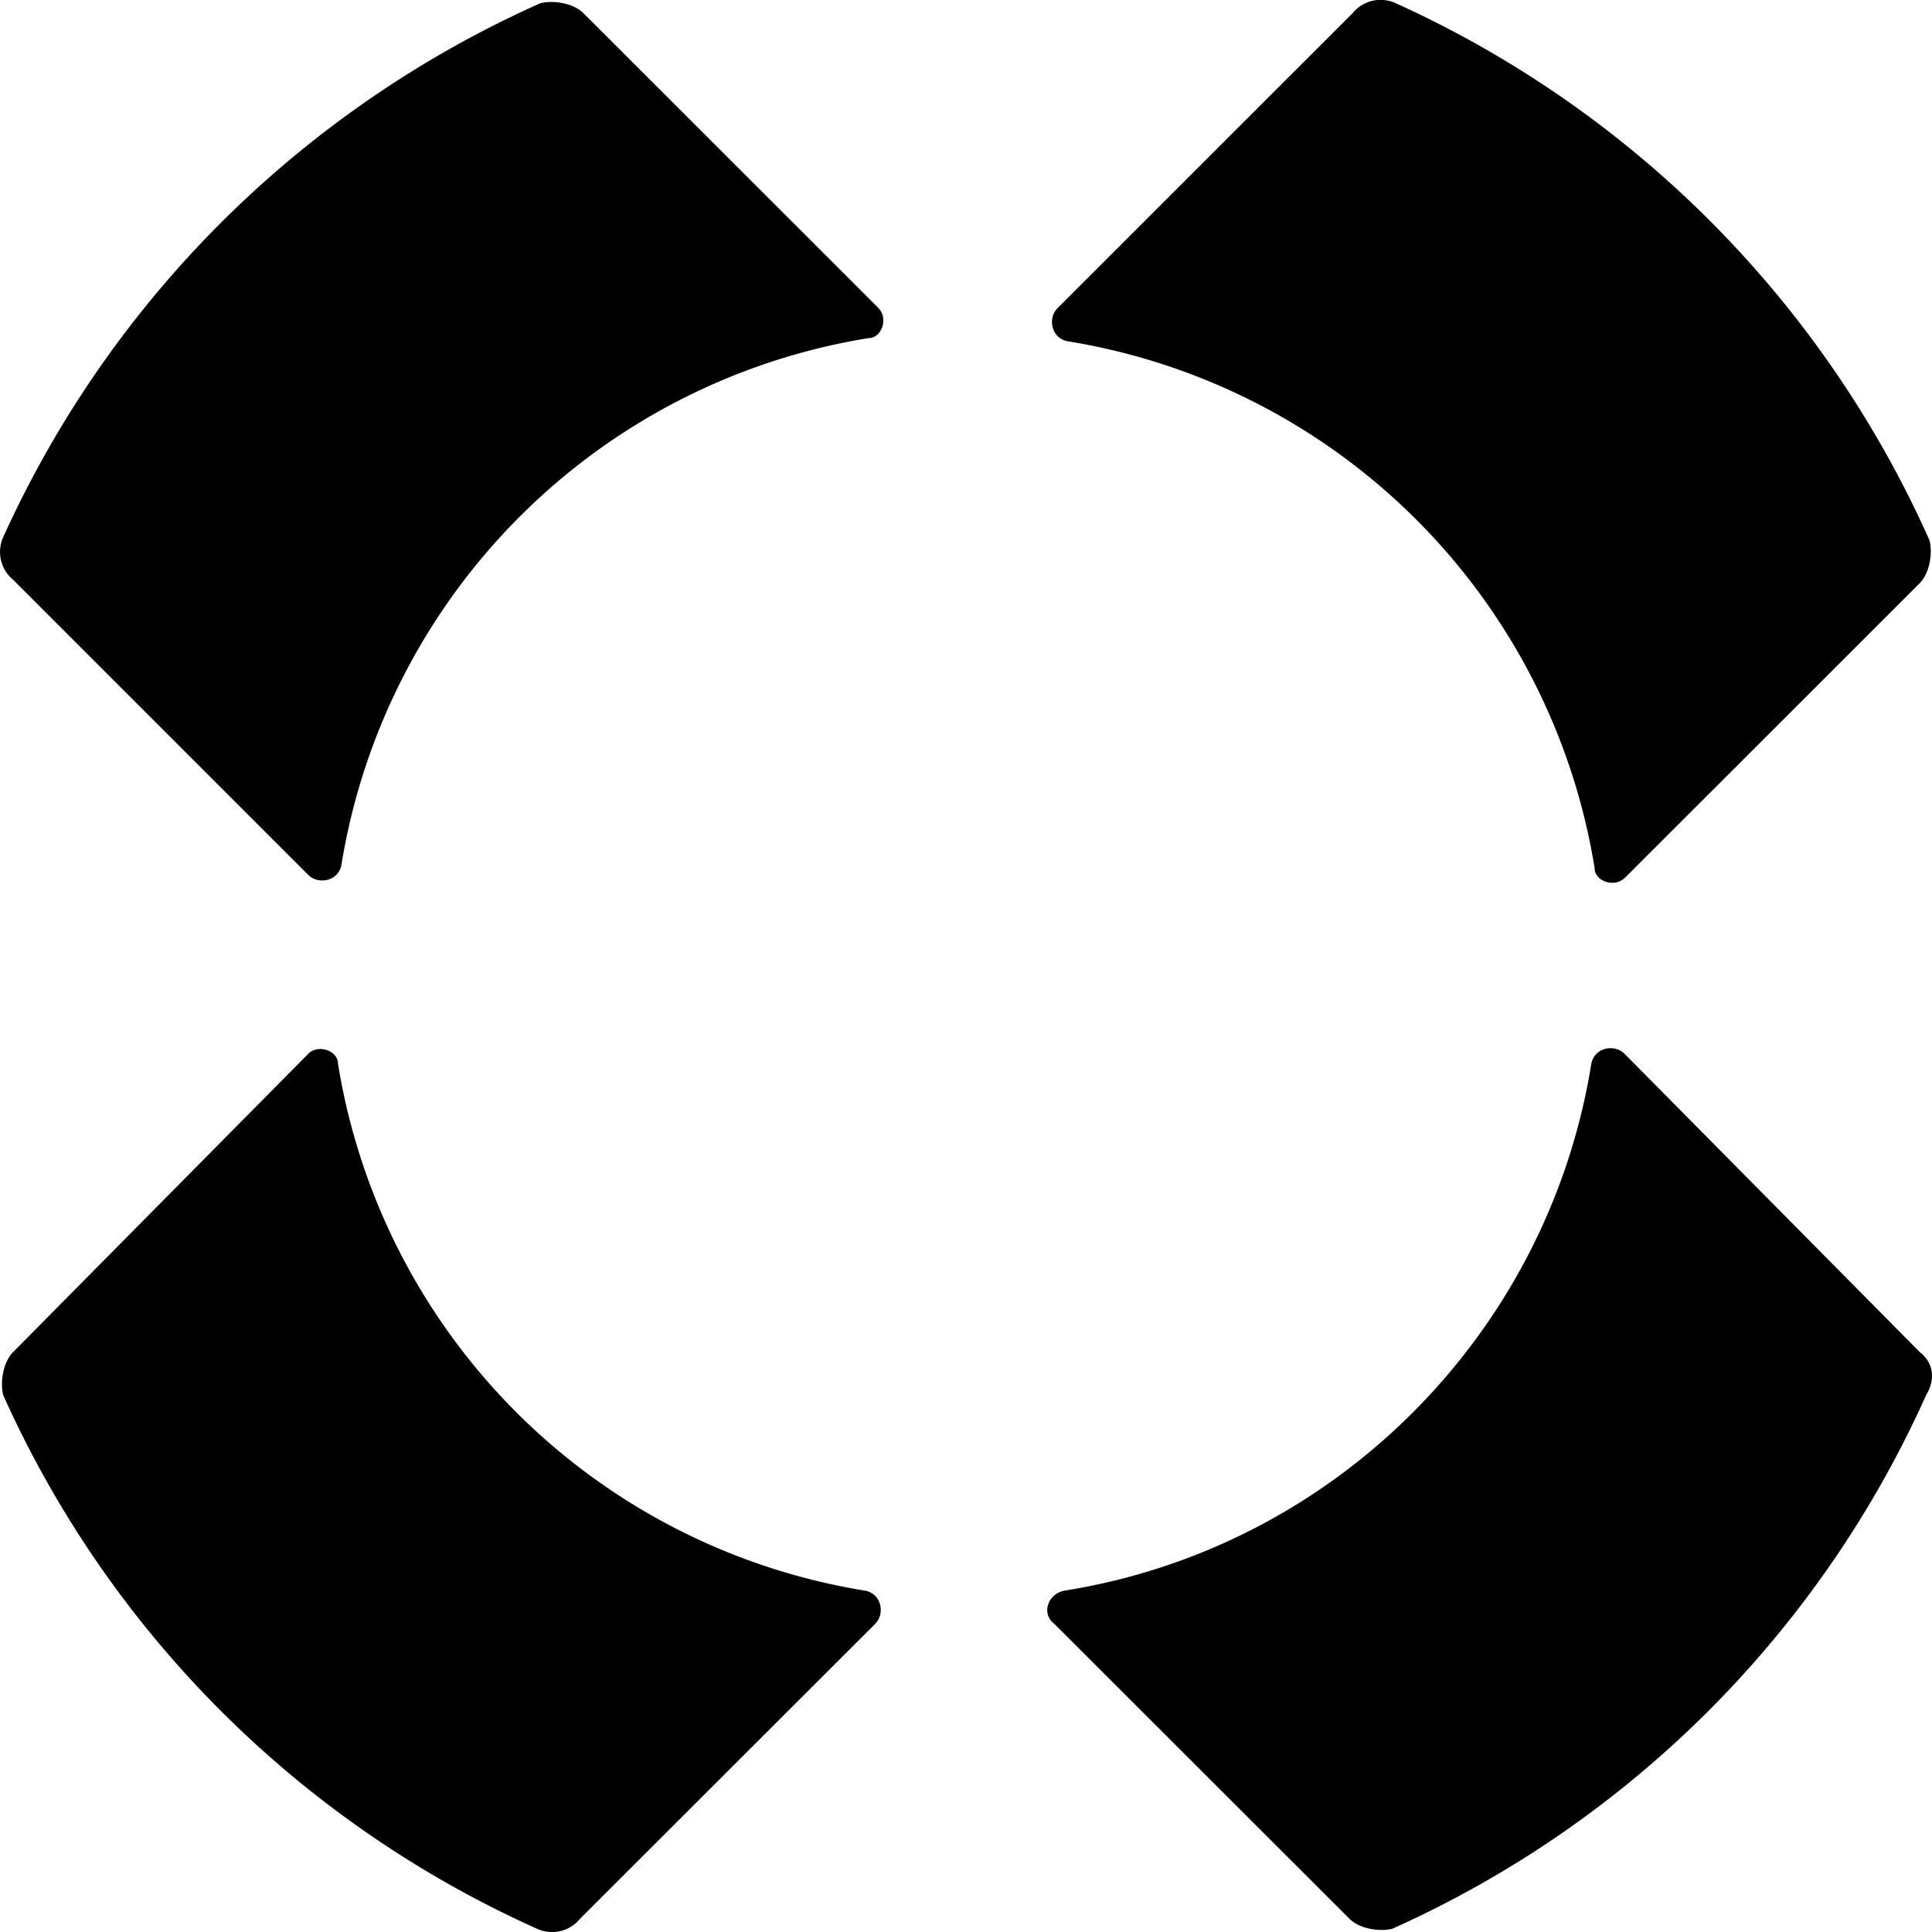 <svg xmlns="http://www.w3.org/2000/svg" width="1em" height="1em" viewBox="0 0 24 24"><path fill="currentColor" d="M10.914 3.828L7.248.164C7.125.04 6.878-.001 6.713.04A13.248 13.248 0 0 0 .041 6.67a.449.449 0 0 0 .124.534l3.664 3.664c.124.124.371.082.412-.122a7.909 7.909 0 0 1 2.217-4.33A7.915 7.915 0 0 1 10.79 4.2c.165 0 .247-.247.124-.37m9.266 7.08l3.666-3.664c.123-.123.165-.37.123-.534A13.248 13.248 0 0 0 17.339.04a.45.45 0 0 0-.29-.03a.45.45 0 0 0-.246.153l-3.665 3.664c-.124.123-.082.371.123.412a7.915 7.915 0 0 1 4.332 2.215a7.909 7.909 0 0 1 2.216 4.33c0 .164.248.247.371.123m3.666 5.887L20.18 13.09c-.123-.123-.37-.082-.412.124c-.535 3.336-3.17 6.01-6.548 6.546c-.205.041-.288.288-.123.412l3.666 3.663c.122.124.37.165.534.124a13.17 13.17 0 0 0 6.63-6.628c.125-.206.084-.412-.081-.536M3.83 13.09L.164 16.795c-.124.124-.165.371-.124.536a13.169 13.169 0 0 0 6.63 6.628a.449.449 0 0 0 .29.03a.45.45 0 0 0 .246-.154l3.666-3.663c.123-.124.082-.371-.124-.412a7.915 7.915 0 0 1-4.333-2.215a7.909 7.909 0 0 1-2.216-4.33c0-.166-.247-.247-.37-.125z"/></svg>